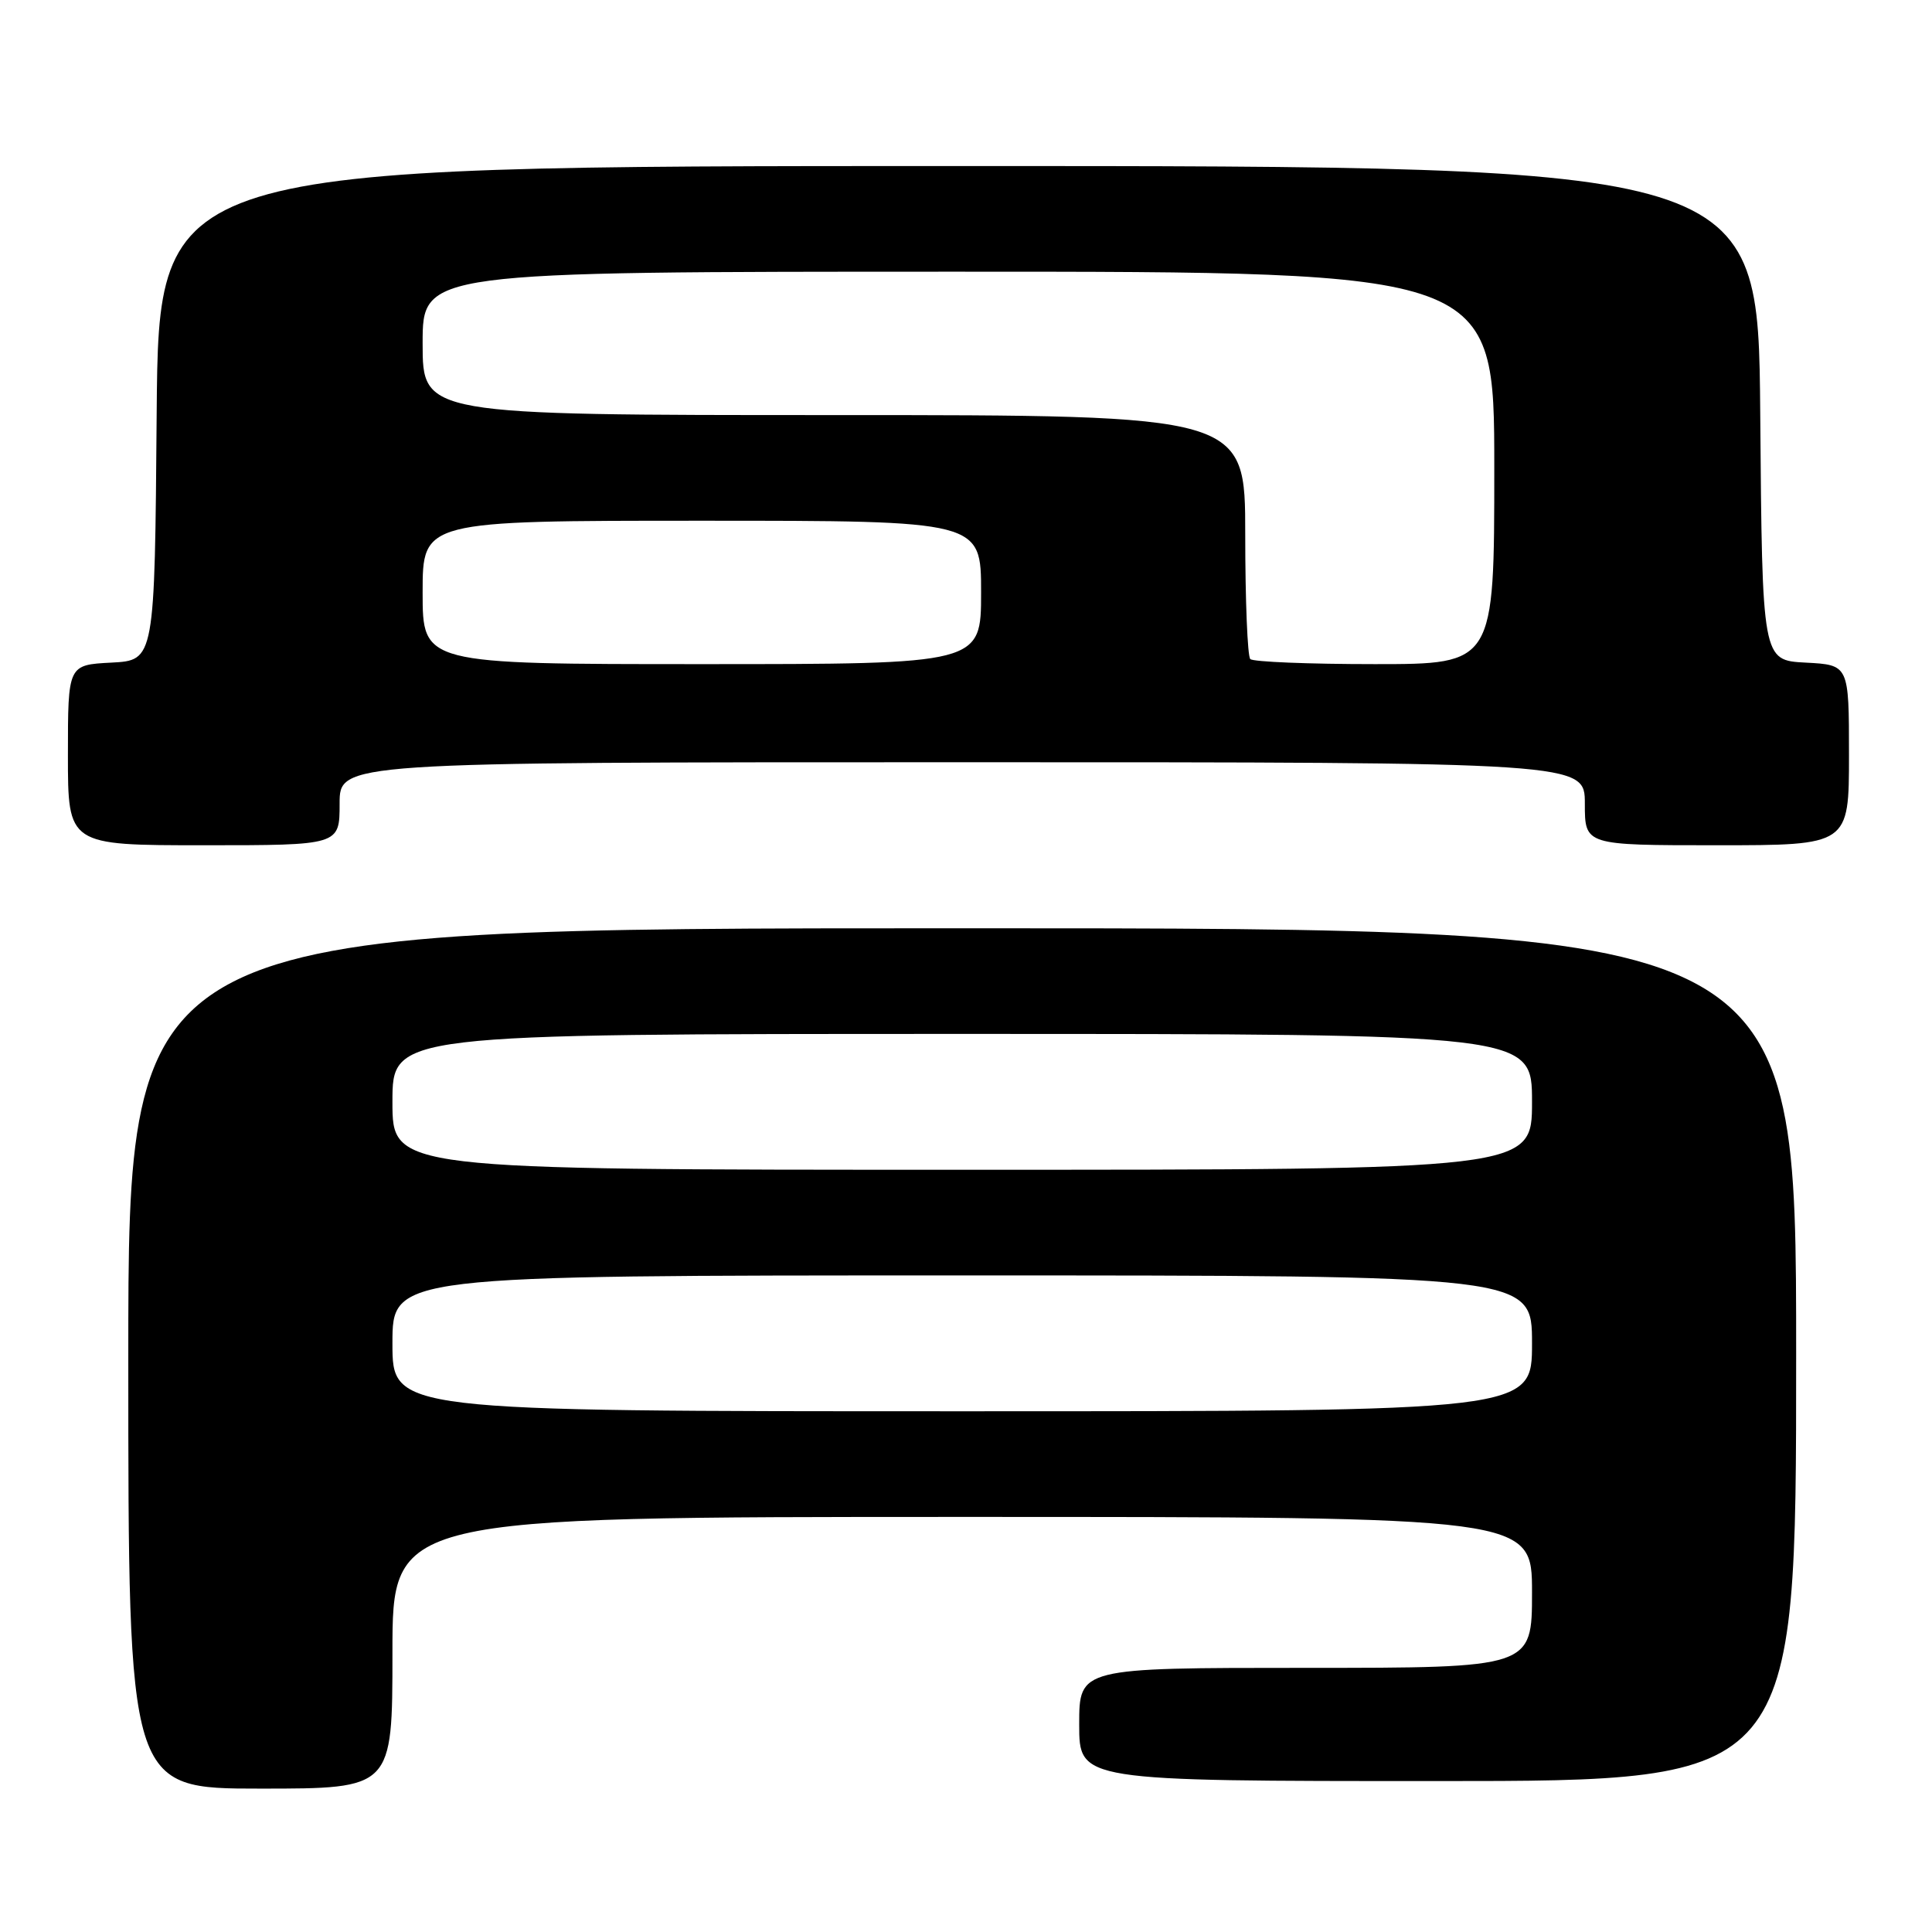 <?xml version="1.0" encoding="UTF-8" standalone="no"?>
<!DOCTYPE svg PUBLIC "-//W3C//DTD SVG 1.1//EN" "http://www.w3.org/Graphics/SVG/1.1/DTD/svg11.dtd" >
<svg xmlns="http://www.w3.org/2000/svg" xmlns:xlink="http://www.w3.org/1999/xlink" version="1.1" viewBox="0 0 256 256">
 <g >
 <path fill="currentColor"
d=" M 52.00 219.00 C 52.00 201.00 52.00 201.00 127.50 201.00 C 203.00 201.00 203.00 201.00 203.00 211.00 C 203.00 221.00 203.00 221.00 173.00 221.00 C 143.00 221.00 143.00 221.00 143.00 228.50 C 143.00 236.00 143.00 236.00 190.50 236.00 C 238.00 236.00 238.00 236.00 238.00 179.50 C 238.00 123.00 238.00 123.00 127.50 123.00 C 17.00 123.00 17.00 123.00 17.00 180.00 C 17.00 237.00 17.00 237.00 34.50 237.00 C 52.00 237.00 52.00 237.00 52.00 219.00 Z  M 45.00 106.50 C 45.00 101.00 45.00 101.00 127.50 101.00 C 210.00 101.00 210.00 101.00 210.00 106.50 C 210.00 112.00 210.00 112.00 227.50 112.00 C 245.00 112.00 245.00 112.00 245.00 100.05 C 245.00 88.10 245.00 88.10 239.25 87.80 C 233.50 87.50 233.50 87.50 233.24 54.75 C 232.97 22.00 232.97 22.00 127.00 22.00 C 21.03 22.00 21.03 22.00 20.76 54.75 C 20.50 87.50 20.50 87.50 14.75 87.80 C 9.00 88.10 9.00 88.10 9.00 100.05 C 9.00 112.00 9.00 112.00 27.00 112.00 C 45.00 112.00 45.00 112.00 45.00 106.50 Z  M 52.00 178.00 C 52.00 169.00 52.00 169.00 127.50 169.00 C 203.00 169.00 203.00 169.00 203.00 178.00 C 203.00 187.00 203.00 187.00 127.50 187.00 C 52.00 187.00 52.00 187.00 52.00 178.00 Z  M 52.00 146.00 C 52.00 137.00 52.00 137.00 127.50 137.00 C 203.00 137.00 203.00 137.00 203.00 146.00 C 203.00 155.00 203.00 155.00 127.50 155.00 C 52.00 155.00 52.00 155.00 52.00 146.00 Z  M 56.00 78.50 C 56.00 69.00 56.00 69.00 93.00 69.00 C 130.00 69.00 130.00 69.00 130.00 78.50 C 130.00 88.00 130.00 88.00 93.00 88.00 C 56.00 88.00 56.00 88.00 56.00 78.50 Z  M 165.67 87.33 C 165.30 86.97 165.00 79.54 165.00 70.83 C 165.00 55.00 165.00 55.00 110.50 55.00 C 56.00 55.00 56.00 55.00 56.00 45.50 C 56.00 36.00 56.00 36.00 127.00 36.00 C 198.00 36.00 198.00 36.00 198.00 62.00 C 198.00 88.00 198.00 88.00 182.17 88.00 C 173.46 88.00 166.03 87.70 165.67 87.33 Z "/>
</g>
</svg>